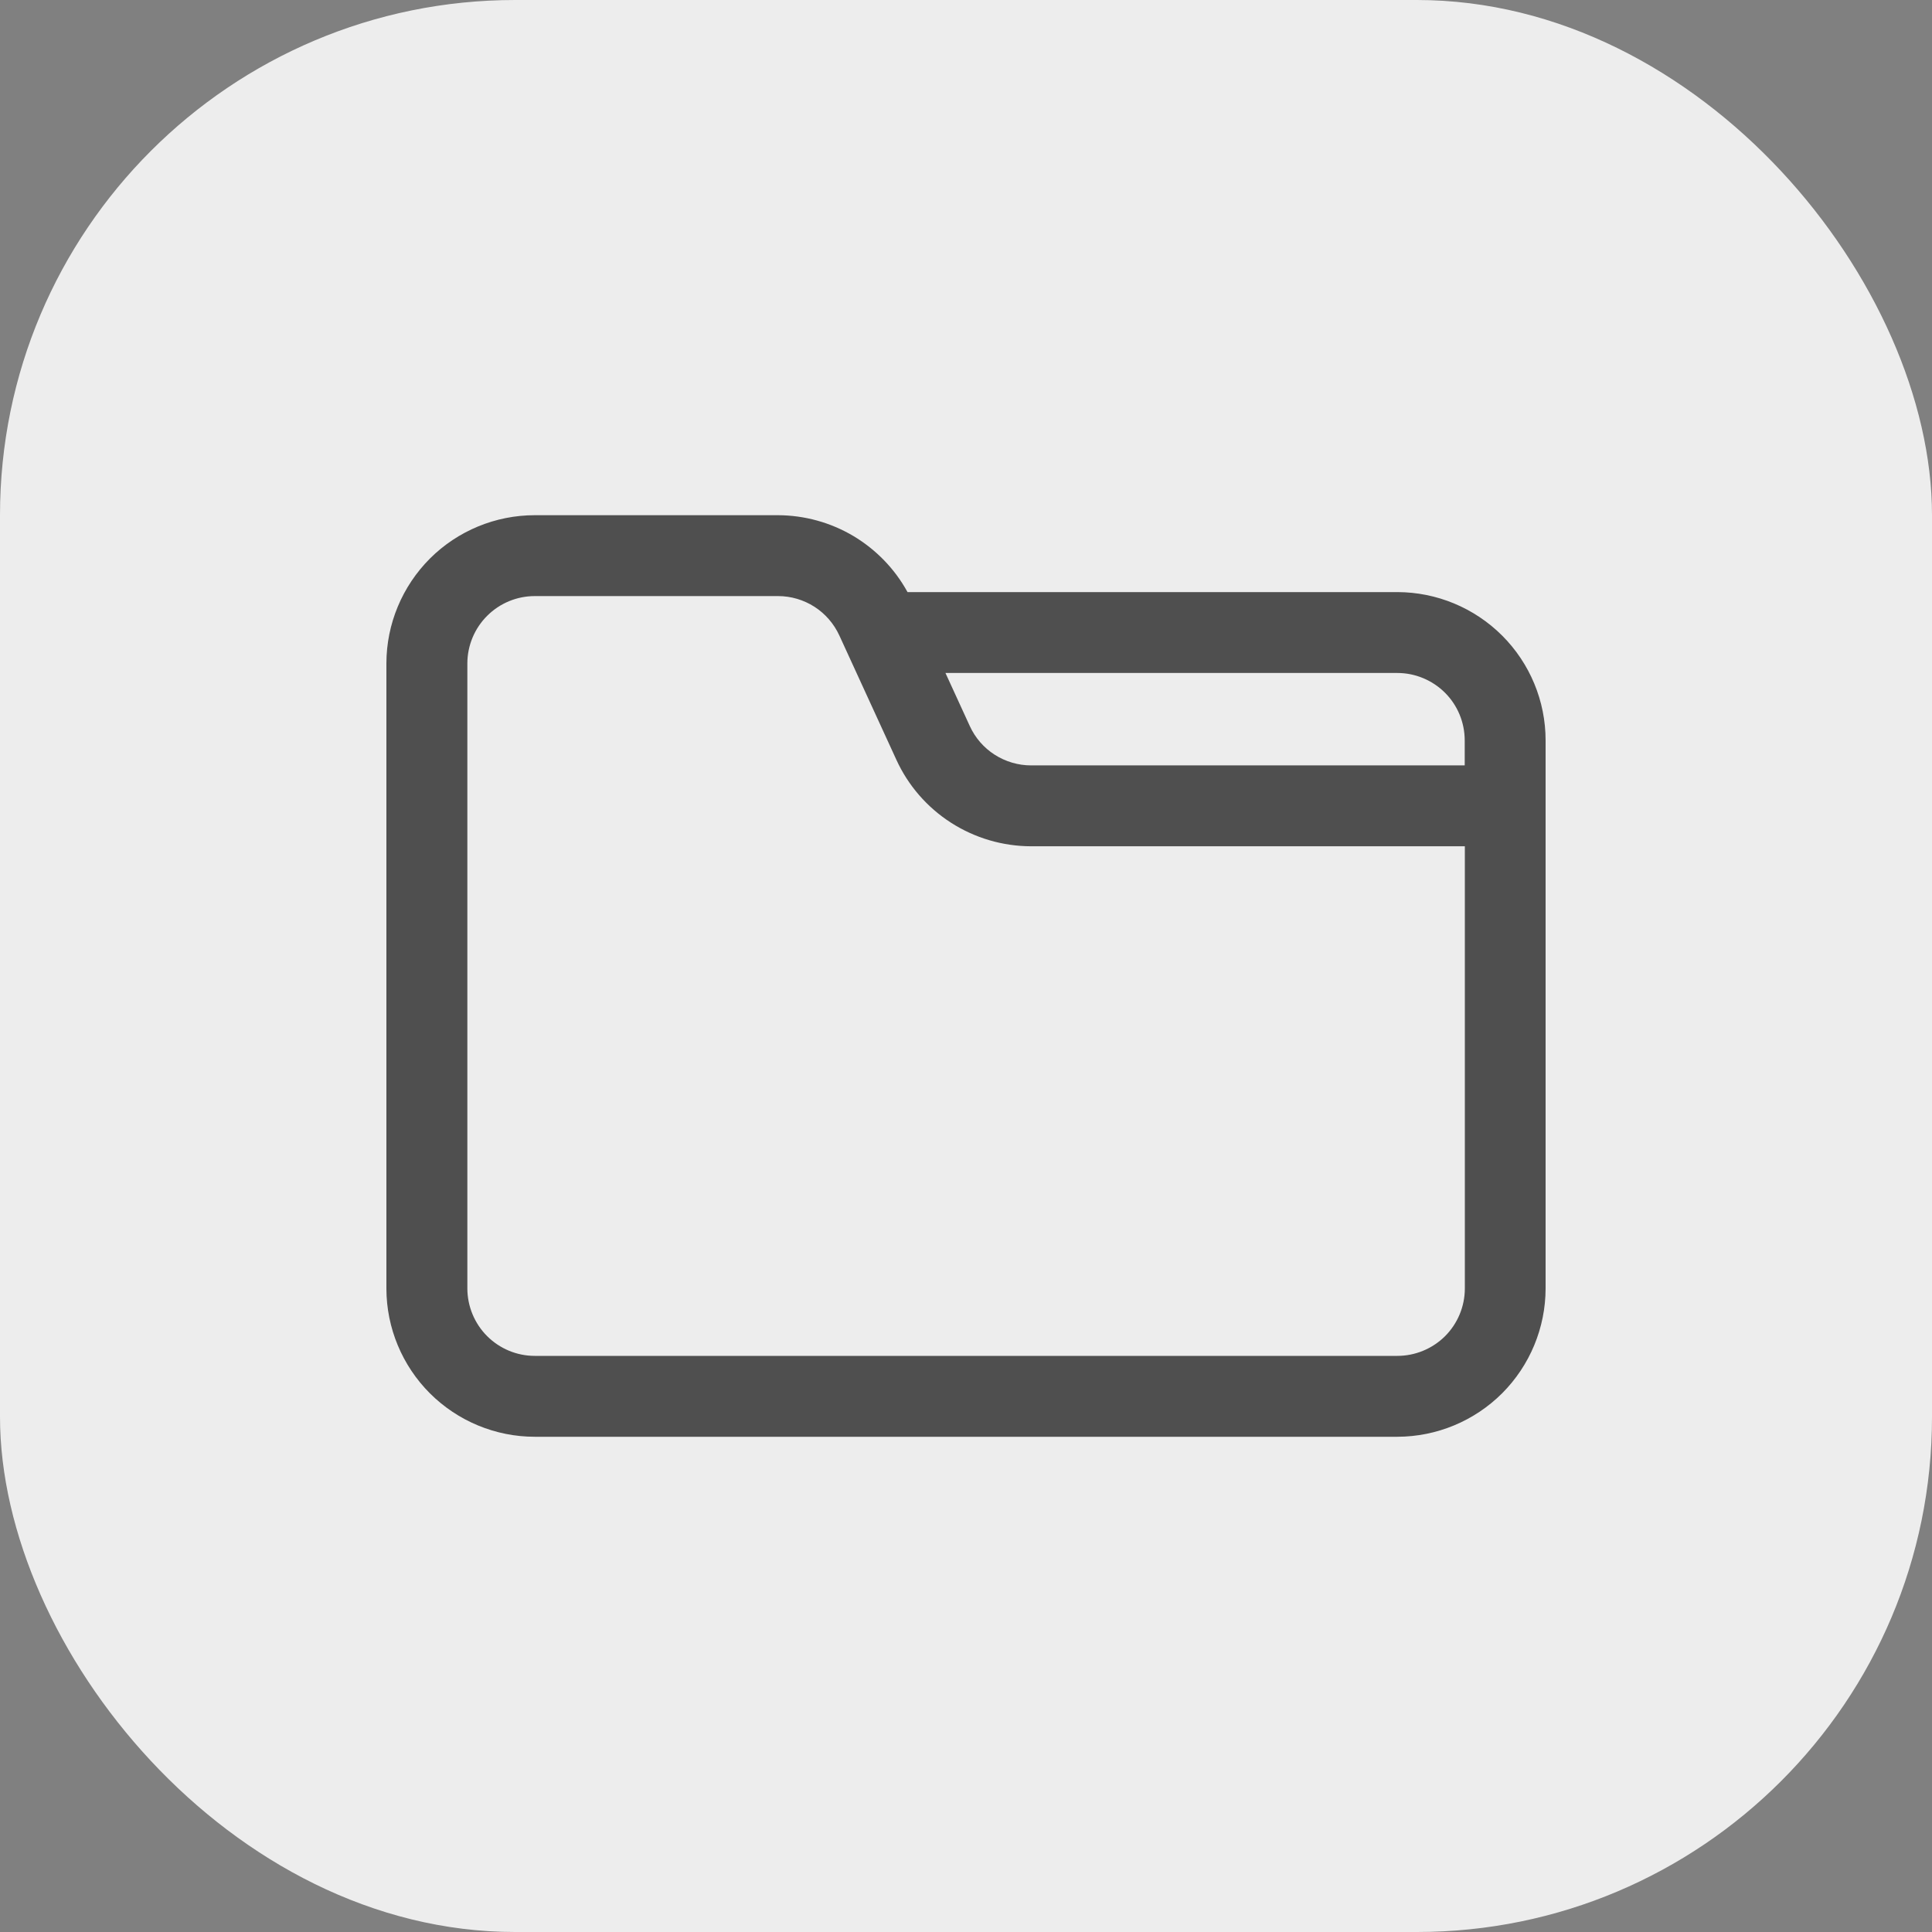 <svg width="30" height="30" viewBox="0 0 30 30" fill="none" xmlns="http://www.w3.org/2000/svg">
<rect x="0" y="0" width="30" height="30" fill="#808080" stroke="none"/>
<rect width="30" height="30" rx="8" fill="#EDEDED"/>
<g clip-path="url(#clip0_113_21)">
<path d="M24 11.497C24 10.886 23.757 10.301 23.325 9.869C22.893 9.438 22.308 9.195 21.698 9.194H14.092C13.895 8.834 13.604 8.534 13.251 8.323C12.897 8.113 12.494 8.002 12.083 8H8.304C7.694 8 7.108 8.242 6.676 8.673C6.245 9.105 6.001 9.689 6 10.3V20.01C6.001 20.62 6.245 21.205 6.676 21.636C7.108 22.067 7.694 22.31 8.304 22.31H21.698C22.308 22.309 22.893 22.066 23.325 21.635C23.756 21.203 23.999 20.618 24 20.008V12.513V12.505V11.497ZM21.698 10.45C21.975 10.45 22.241 10.561 22.438 10.757C22.634 10.953 22.744 11.219 22.744 11.497V11.885H16.01C15.81 11.885 15.614 11.827 15.445 11.719C15.276 11.611 15.142 11.456 15.059 11.274L14.681 10.45H21.698ZM22.746 20.01C22.745 20.288 22.634 20.553 22.438 20.749C22.241 20.944 21.975 21.054 21.698 21.054H8.304C8.026 21.054 7.76 20.943 7.564 20.747C7.368 20.551 7.258 20.285 7.257 20.008V10.3C7.258 10.023 7.369 9.757 7.565 9.562C7.761 9.366 8.027 9.256 8.304 9.256H12.082C12.282 9.256 12.478 9.314 12.647 9.422C12.815 9.53 12.949 9.685 13.033 9.867L13.918 11.796C14.101 12.197 14.396 12.537 14.767 12.775C15.138 13.013 15.569 13.14 16.01 13.141H22.746V20.01Z" fill="#4F4F4F"/>
</g>
<defs>
<clipPath id="clip0_113_21">
<rect width="18" height="18" fill="white" transform="translate(6 6)"/>
</clipPath>
</defs>
</svg>
